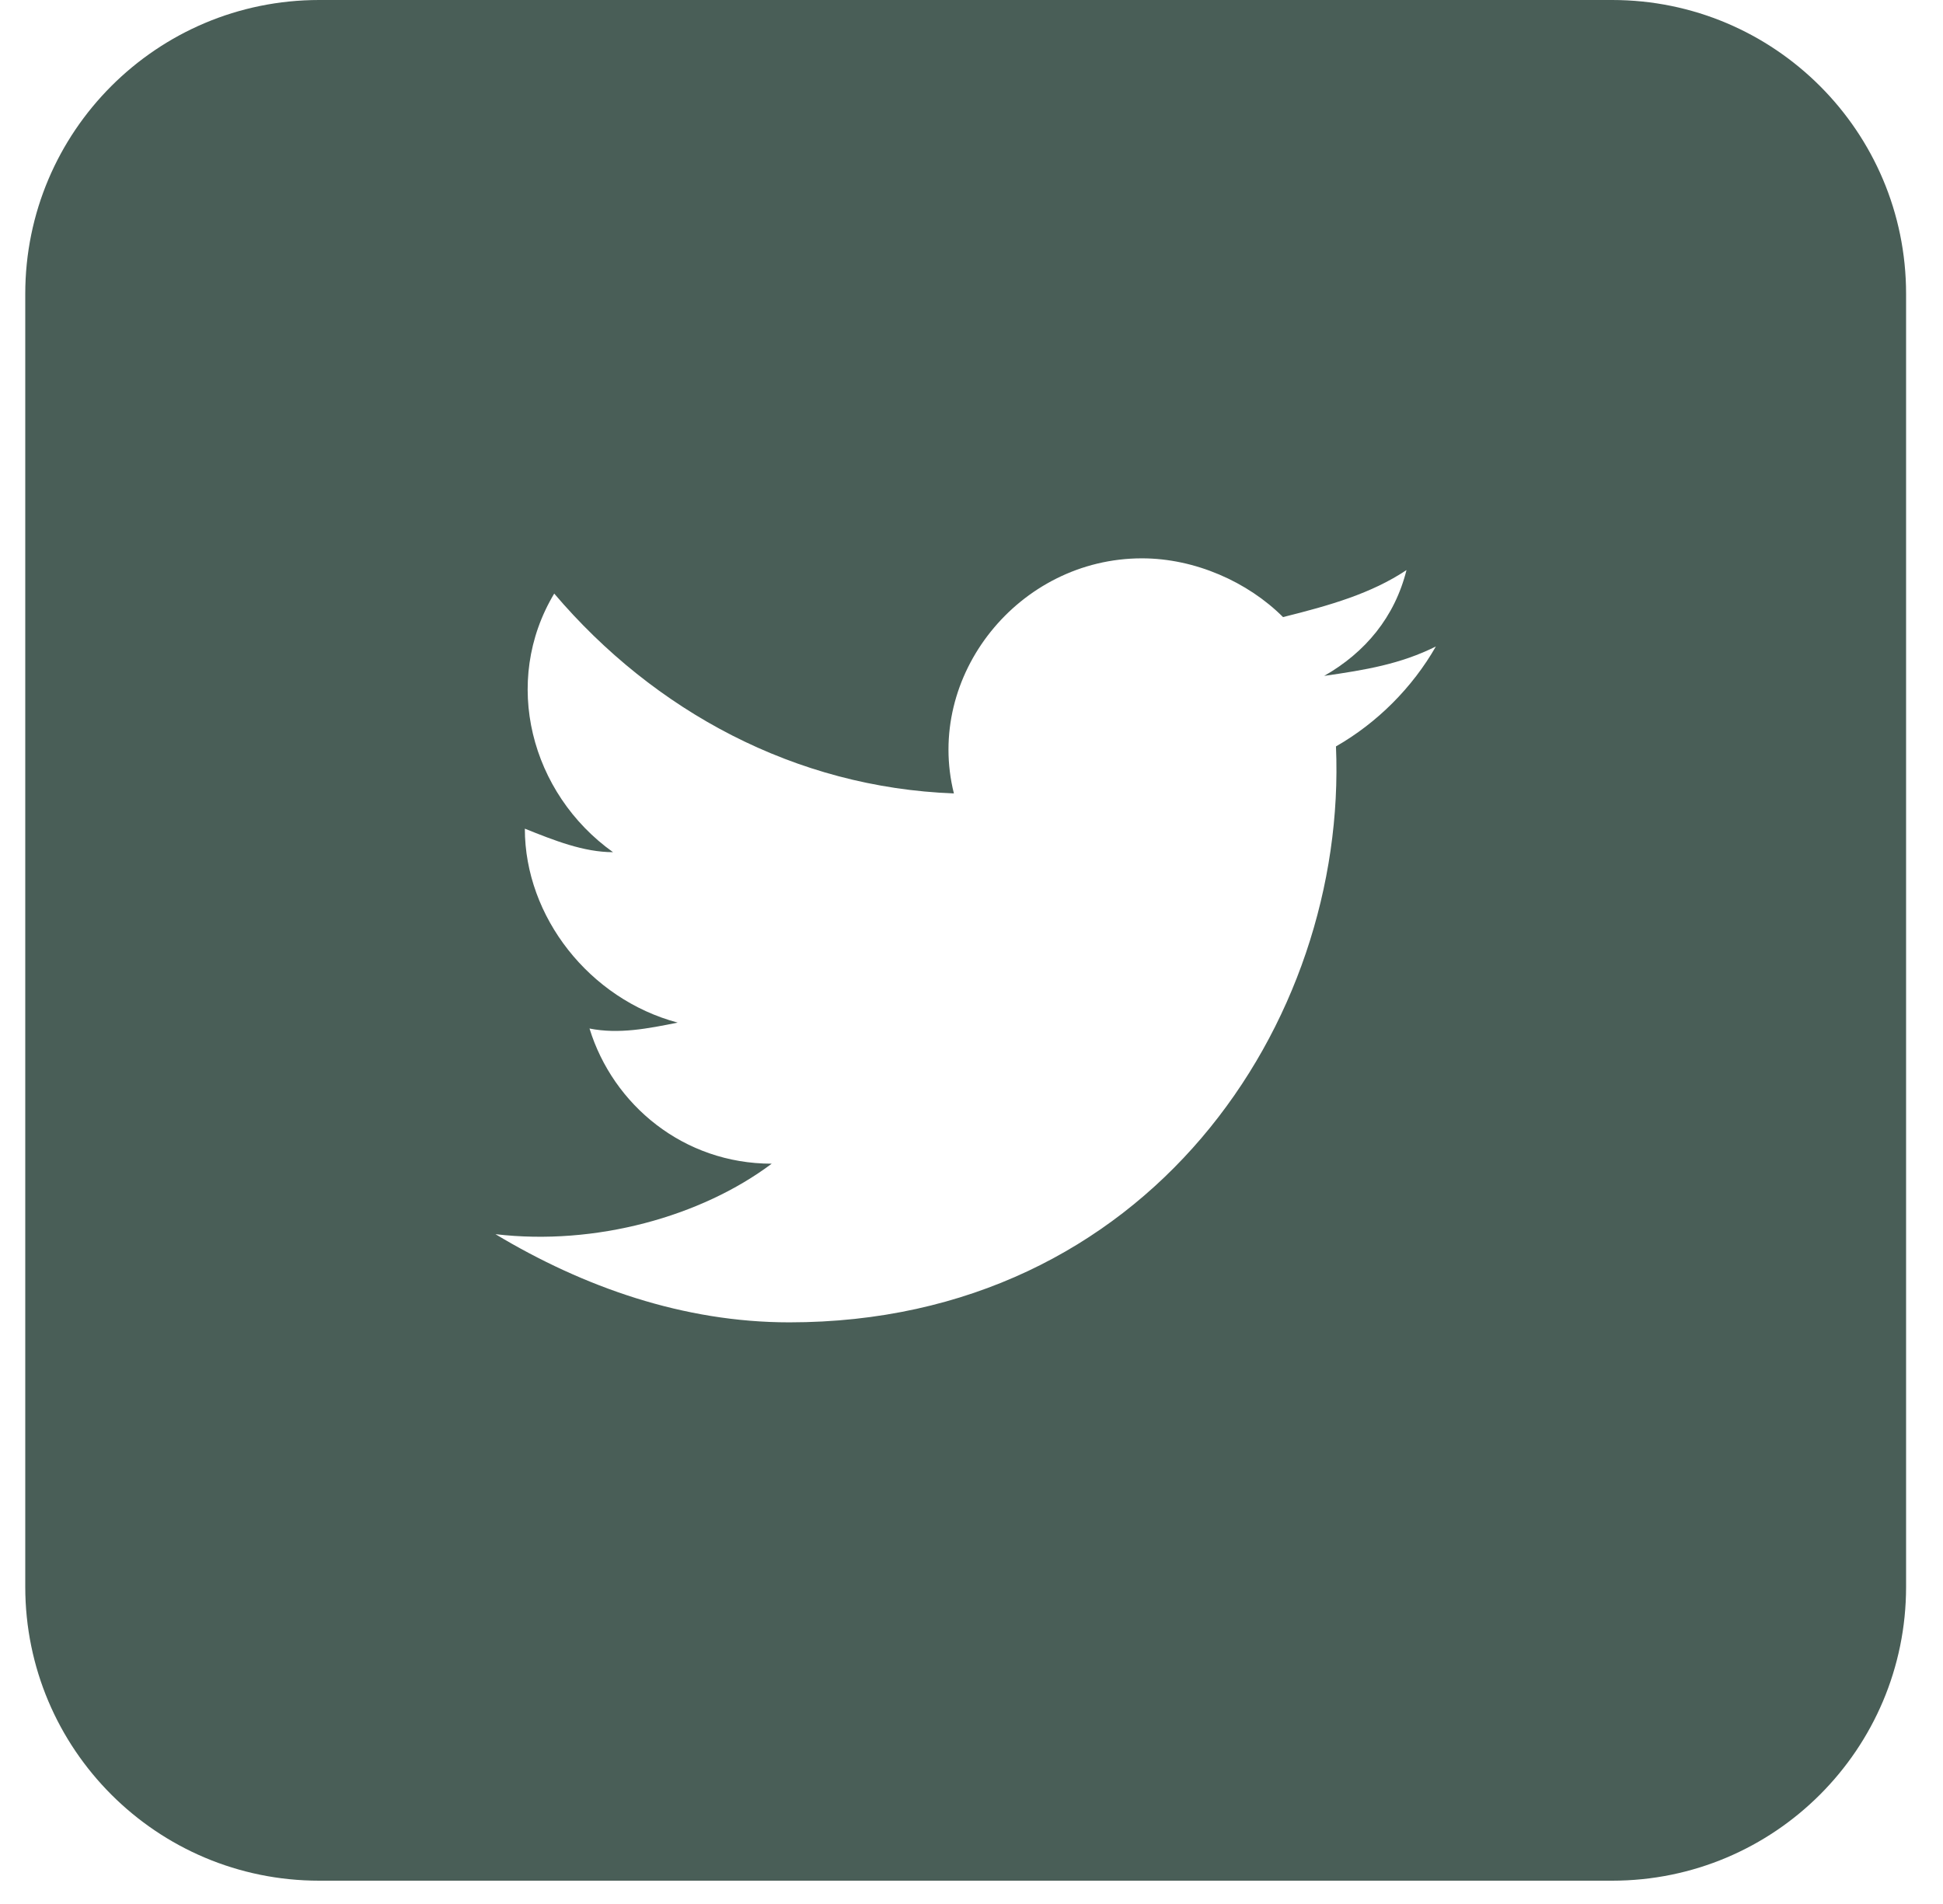 <svg width="50" height="49" viewBox="0 0 50 49" fill="none" xmlns="http://www.w3.org/2000/svg">
<path fill-rule="evenodd" clip-rule="evenodd" d="M0.65 7.562C0.65 3.386 4.036 0 8.213 0H41.487C45.664 0 49.05 3.386 49.05 7.562V40.837C49.05 45.014 45.664 48.4 41.487 48.4H8.213C4.036 48.4 0.65 45.014 0.65 40.837V7.562ZM34.076 17.394C35.135 17.242 36.042 17.091 36.95 16.637C36.345 17.696 35.438 18.604 34.379 19.209C34.681 26.317 29.539 34.031 20.312 34.031C17.59 34.031 15.019 33.124 12.75 31.762C15.321 32.065 18.044 31.309 19.859 29.948C17.59 29.948 15.775 28.435 15.17 26.469C15.926 26.62 16.683 26.469 17.439 26.317C15.17 25.712 13.506 23.595 13.506 21.326C14.262 21.629 15.019 21.931 15.775 21.931C13.658 20.419 12.901 17.545 14.262 15.276C16.834 18.301 20.464 20.267 24.547 20.419C23.791 17.394 26.211 14.369 29.387 14.369C30.749 14.369 32.11 14.974 33.017 15.881C34.227 15.579 35.286 15.276 36.194 14.671C35.891 15.881 35.135 16.789 34.076 17.394Z" fill="#495E57"/>
</svg>


